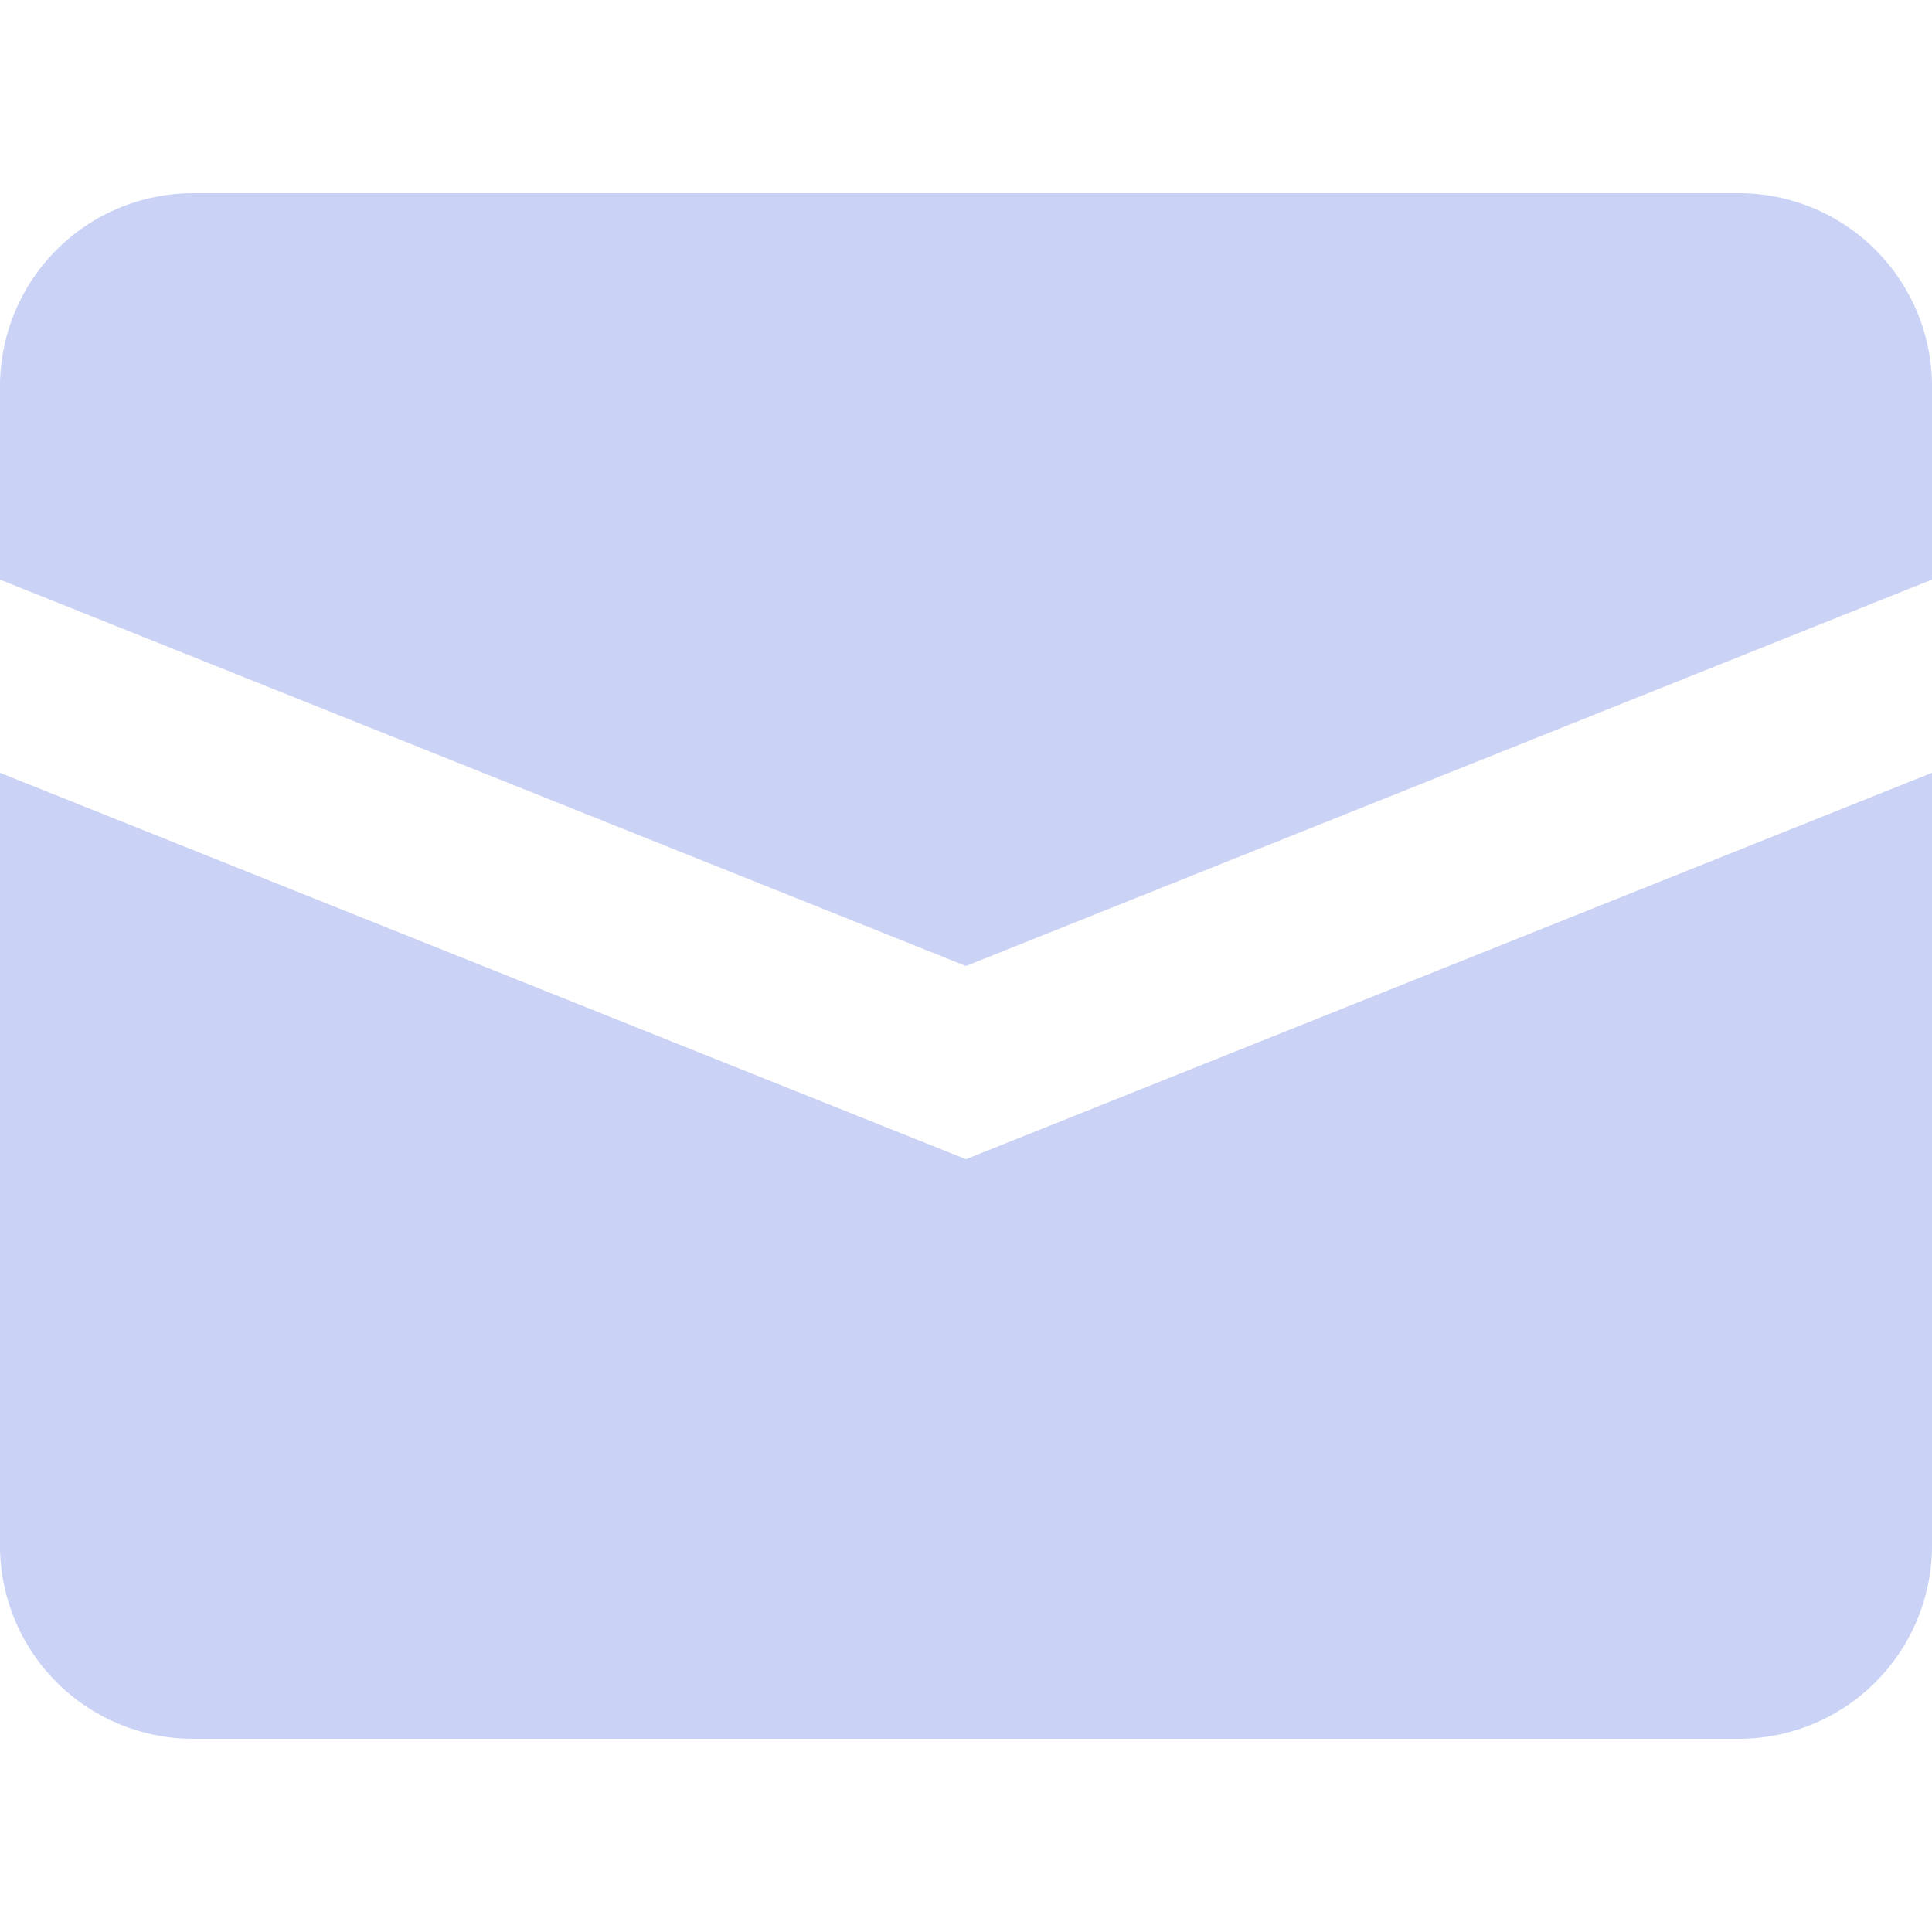 <?xml version="1.0" encoding="UTF-8" standalone="no"?>
<svg
   width="20"
   height="20"
   viewBox="0 0 20 20"
   version="1.1"
   id="svg2"
   sodipodi:docname="mail.svg"
   inkscape:version="1.4 (86a8ad7, 2024-10-11)"
   xmlns:inkscape="http://www.inkscape.org/namespaces/inkscape"
   xmlns:sodipodi="http://sodipodi.sourceforge.net/DTD/sodipodi-0.dtd"
   xmlns="http://www.w3.org/2000/svg"
   xmlns:svg="http://www.w3.org/2000/svg">
  <defs
     id="defs2" />
  <sodipodi:namedview
     id="namedview2"
     pagecolor="#ffffff"
     bordercolor="#000000"
     borderopacity="0.25"
     inkscape:showpageshadow="2"
     inkscape:pageopacity="0.0"
     inkscape:pagecheckerboard="0"
     inkscape:deskcolor="#d1d1d1"
     inkscape:zoom="40.65"
     inkscape:cx="13.456335"
     inkscape:cy="11.722017"
     inkscape:window-width="1920"
     inkscape:window-height="1009"
     inkscape:window-x="-8"
     inkscape:window-y="-8"
     inkscape:window-maximized="1"
     inkscape:current-layer="svg2" />
  <title
     id="title1">
		message
	</title>
  <g
     fill="#00af89"
     id="g2"
     style="fill:#cad3f5;fill-opacity:1">
    <path
       d="M0 8v8a2 2 0 0 0 2 2h16a2 2 0 0 0 2-2V8l-10 4z"
       id="path1"
       style="fill:#cad3f5;fill-opacity:1" />
    <path
       d="M18 2H2a2 2 0 0 0-2 2v2l10 4 10-4V4a2 2 0 0 0-2-2z"
       id="path2"
       style="fill:#cad3f5;fill-opacity:1" />
  </g>
</svg>
